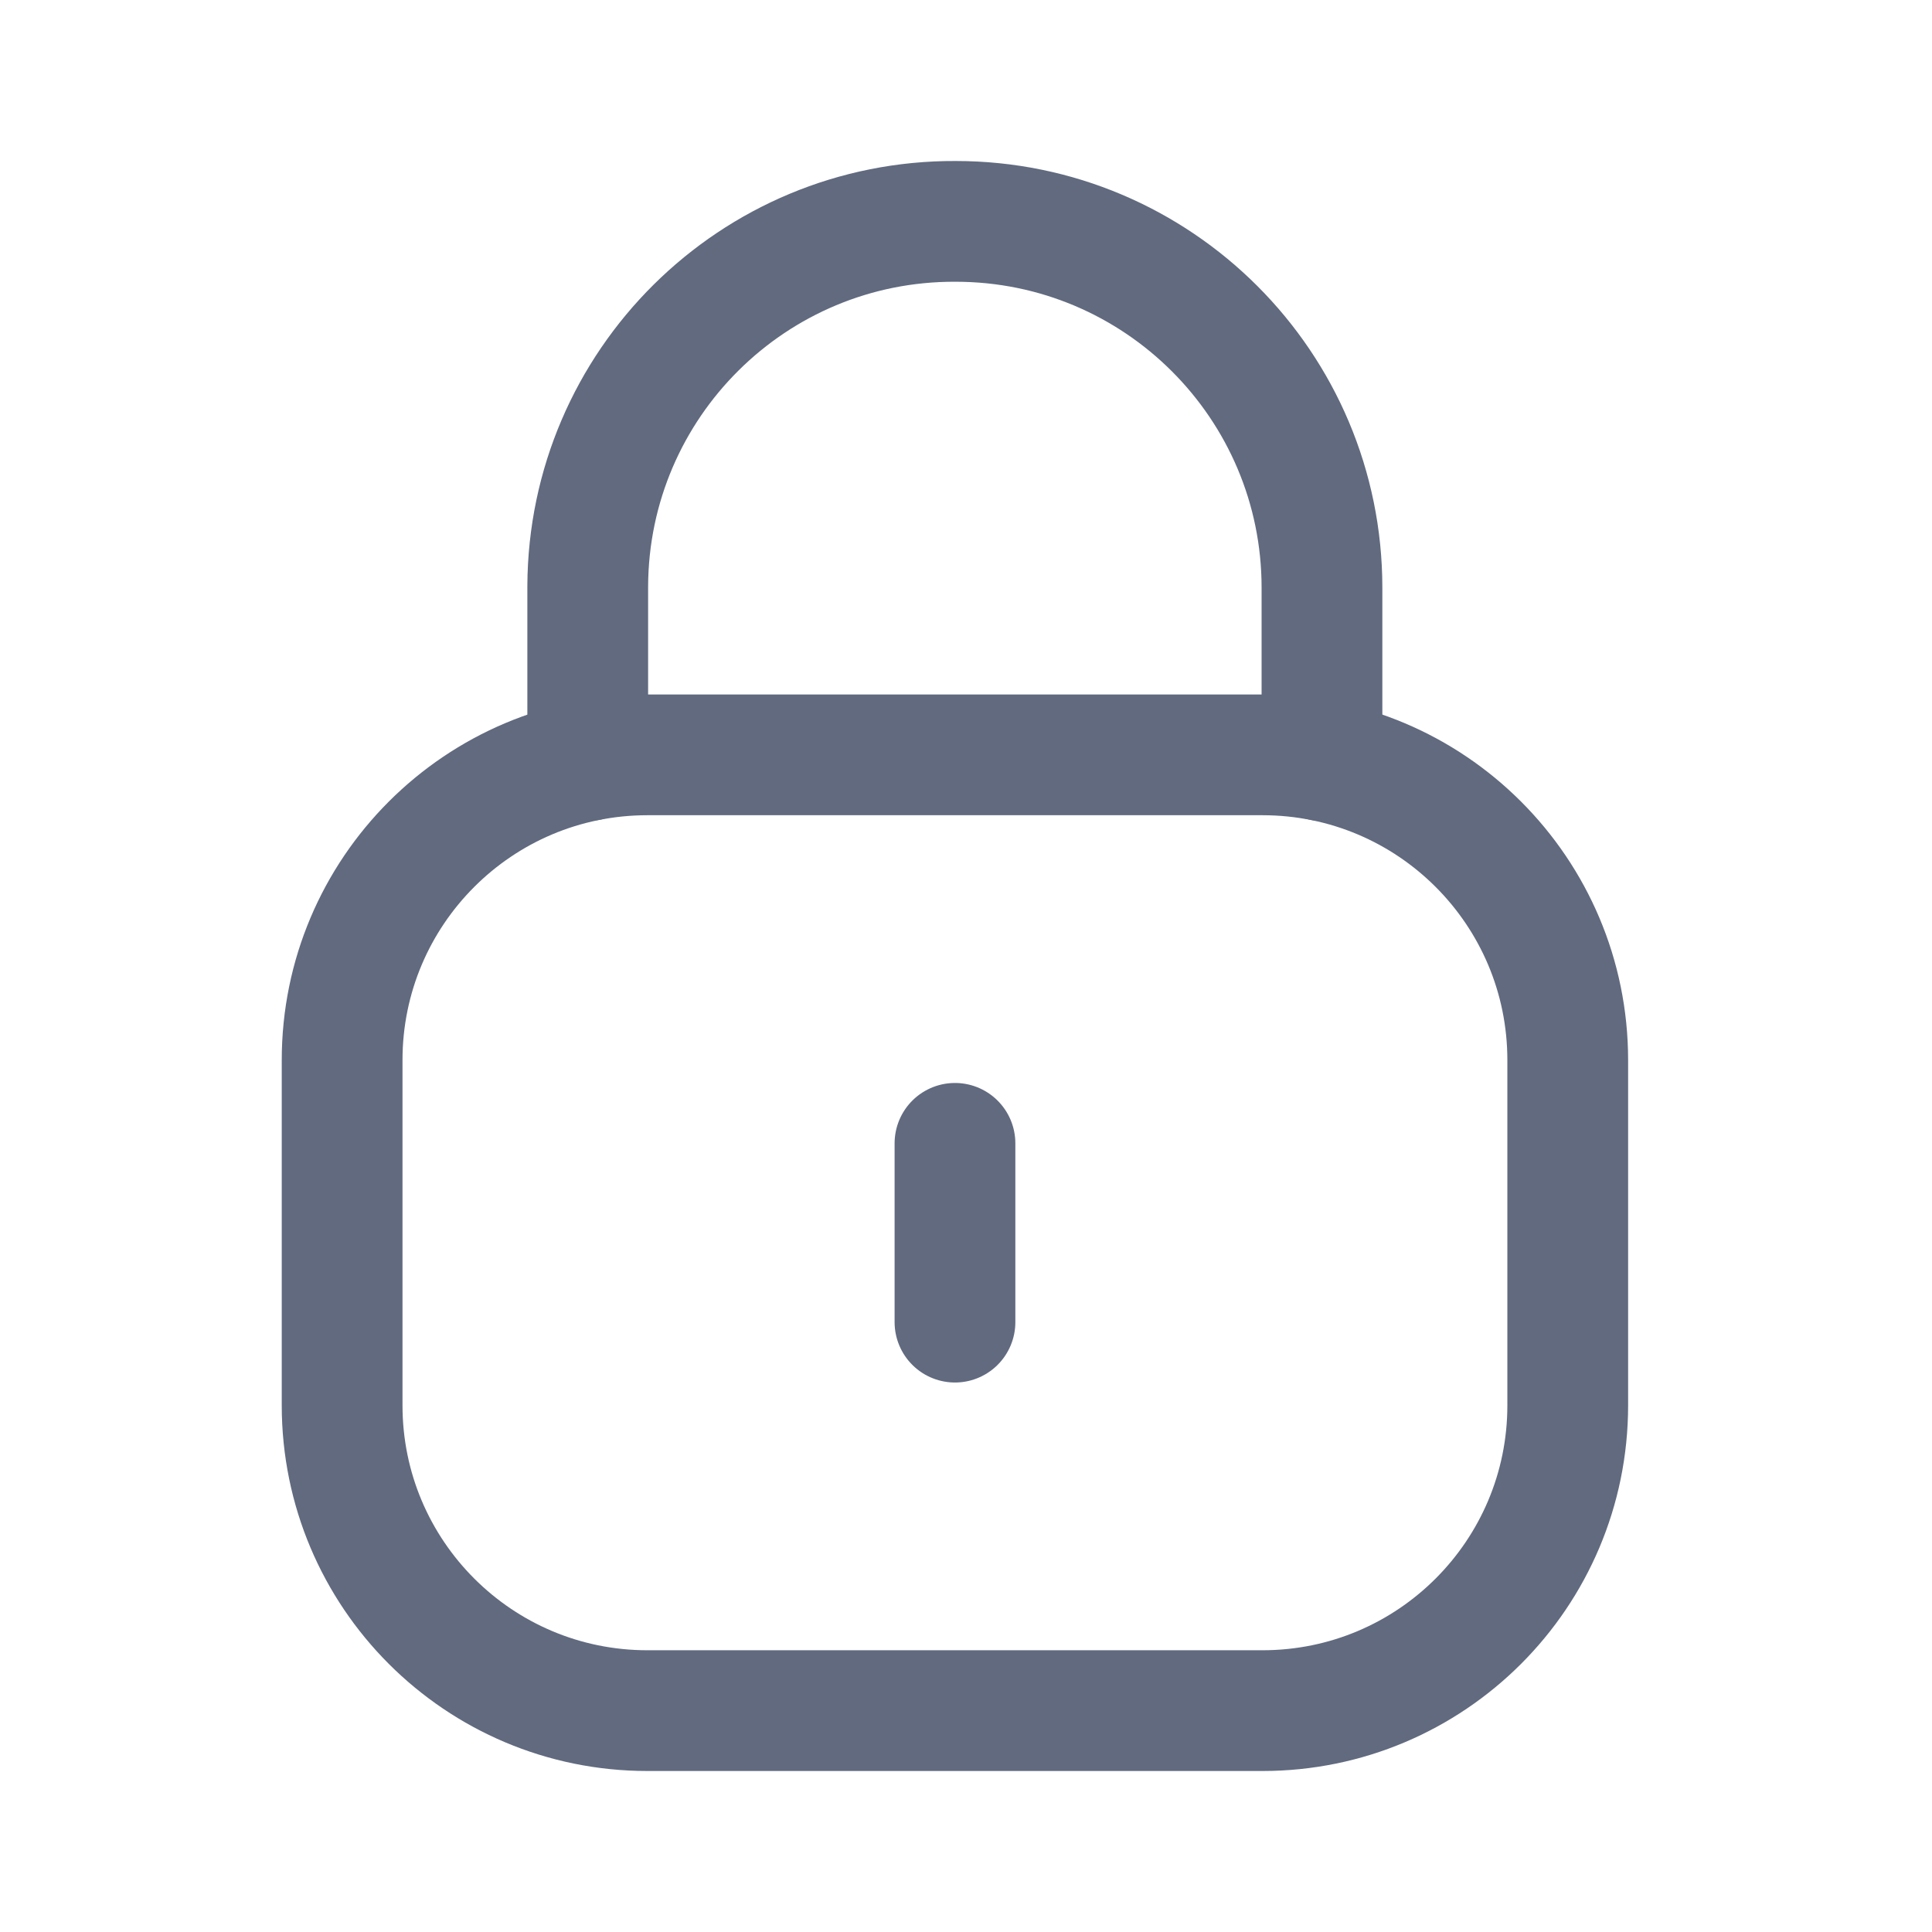 <svg width="24" height="24" viewBox="0 0 24 24" fill="none" xmlns="http://www.w3.org/2000/svg">
<path d="M16.422 9.448V7.301C16.422 4.788 14.384 2.75 11.871 2.75C9.358 2.739 7.312 4.767 7.301 7.281V7.301V9.448" stroke="#616A7F" stroke-width="1.5" stroke-linecap="round" stroke-linejoin="round"/>
<path fill-rule="evenodd" clip-rule="evenodd" d="M15.683 21.25H8.042C5.948 21.25 4.25 19.553 4.25 17.458V13.169C4.25 11.074 5.948 9.377 8.042 9.377H15.683C17.777 9.377 19.475 11.074 19.475 13.169V17.458C19.475 19.553 17.777 21.25 15.683 21.25Z" stroke="#616A7F" stroke-width="1.5" stroke-linecap="round" stroke-linejoin="round"/>
<path d="M11.863 14.203V16.424" stroke="#616A7F" stroke-width="1.5" stroke-linecap="round" stroke-linejoin="round"/>
</svg>
